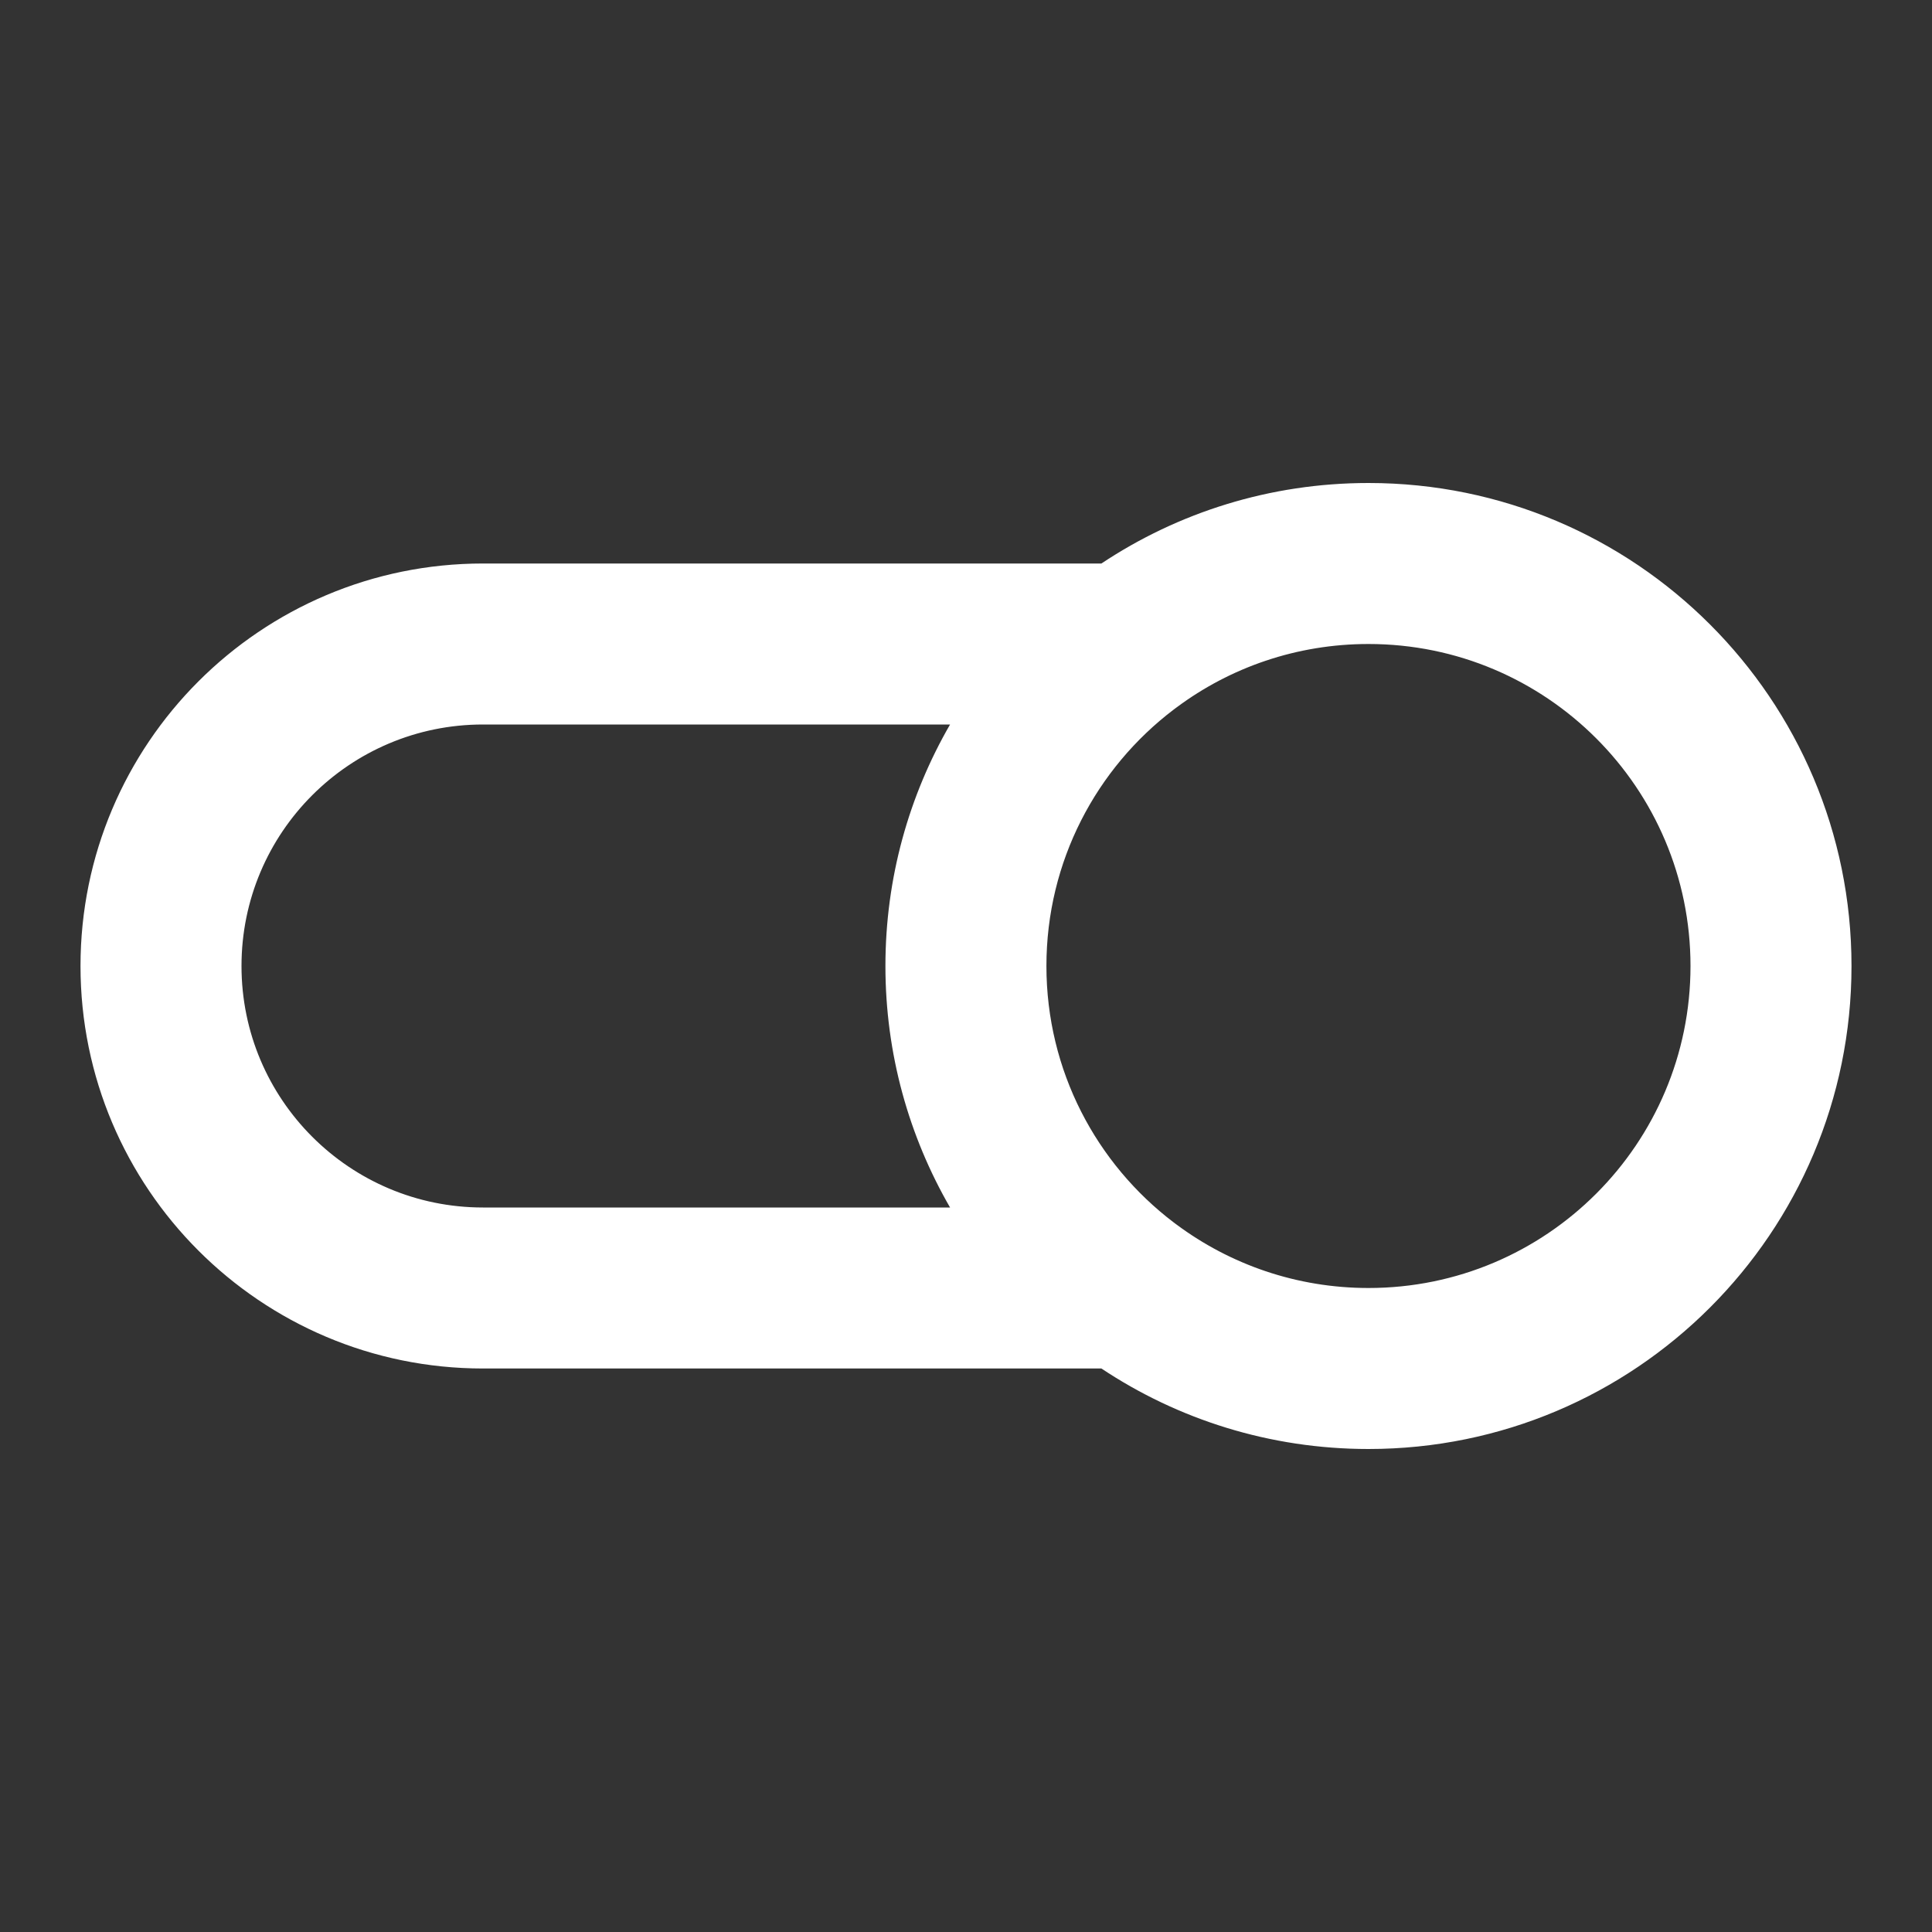 <svg width="24" height="24" viewBox="0 0 24 24" fill="none" xmlns="http://www.w3.org/2000/svg">
<rect x="0" y="0" width="24" height="24" fill="#333333" stroke="none"/>
<path fill-rule="evenodd" clip-rule="evenodd" d="M14.582 8.813C13.62 9.543 12.999 10.699 12.999 12C12.999 13.301 13.62 14.457 14.582 15.187C14.594 15.195 14.605 15.204 14.617 15.213C15.282 15.707 16.107 16 17 16C19.209 16 21 14.209 21 12C21 9.791 19.209 8 17 8C16.107 8 15.282 8.292 14.617 8.787C14.605 8.796 14.594 8.804 14.582 8.813ZM11.802 9C11.292 9.883 10.999 10.907 10.999 12C10.999 13.093 11.292 14.117 11.802 15H6C4.343 15 3 13.657 3 12C3 10.343 4.343 9 6 9H11.802ZM13.682 7H6C3.239 7 1 9.239 1 12C1 14.761 3.239 17 6 17H13.682C14.632 17.632 15.773 18 17 18C20.313 18 23 15.314 23 12C23 8.686 20.313 6 17 6C15.773 6 14.632 6.368 13.682 7Z" fill="white"/>
</svg>
